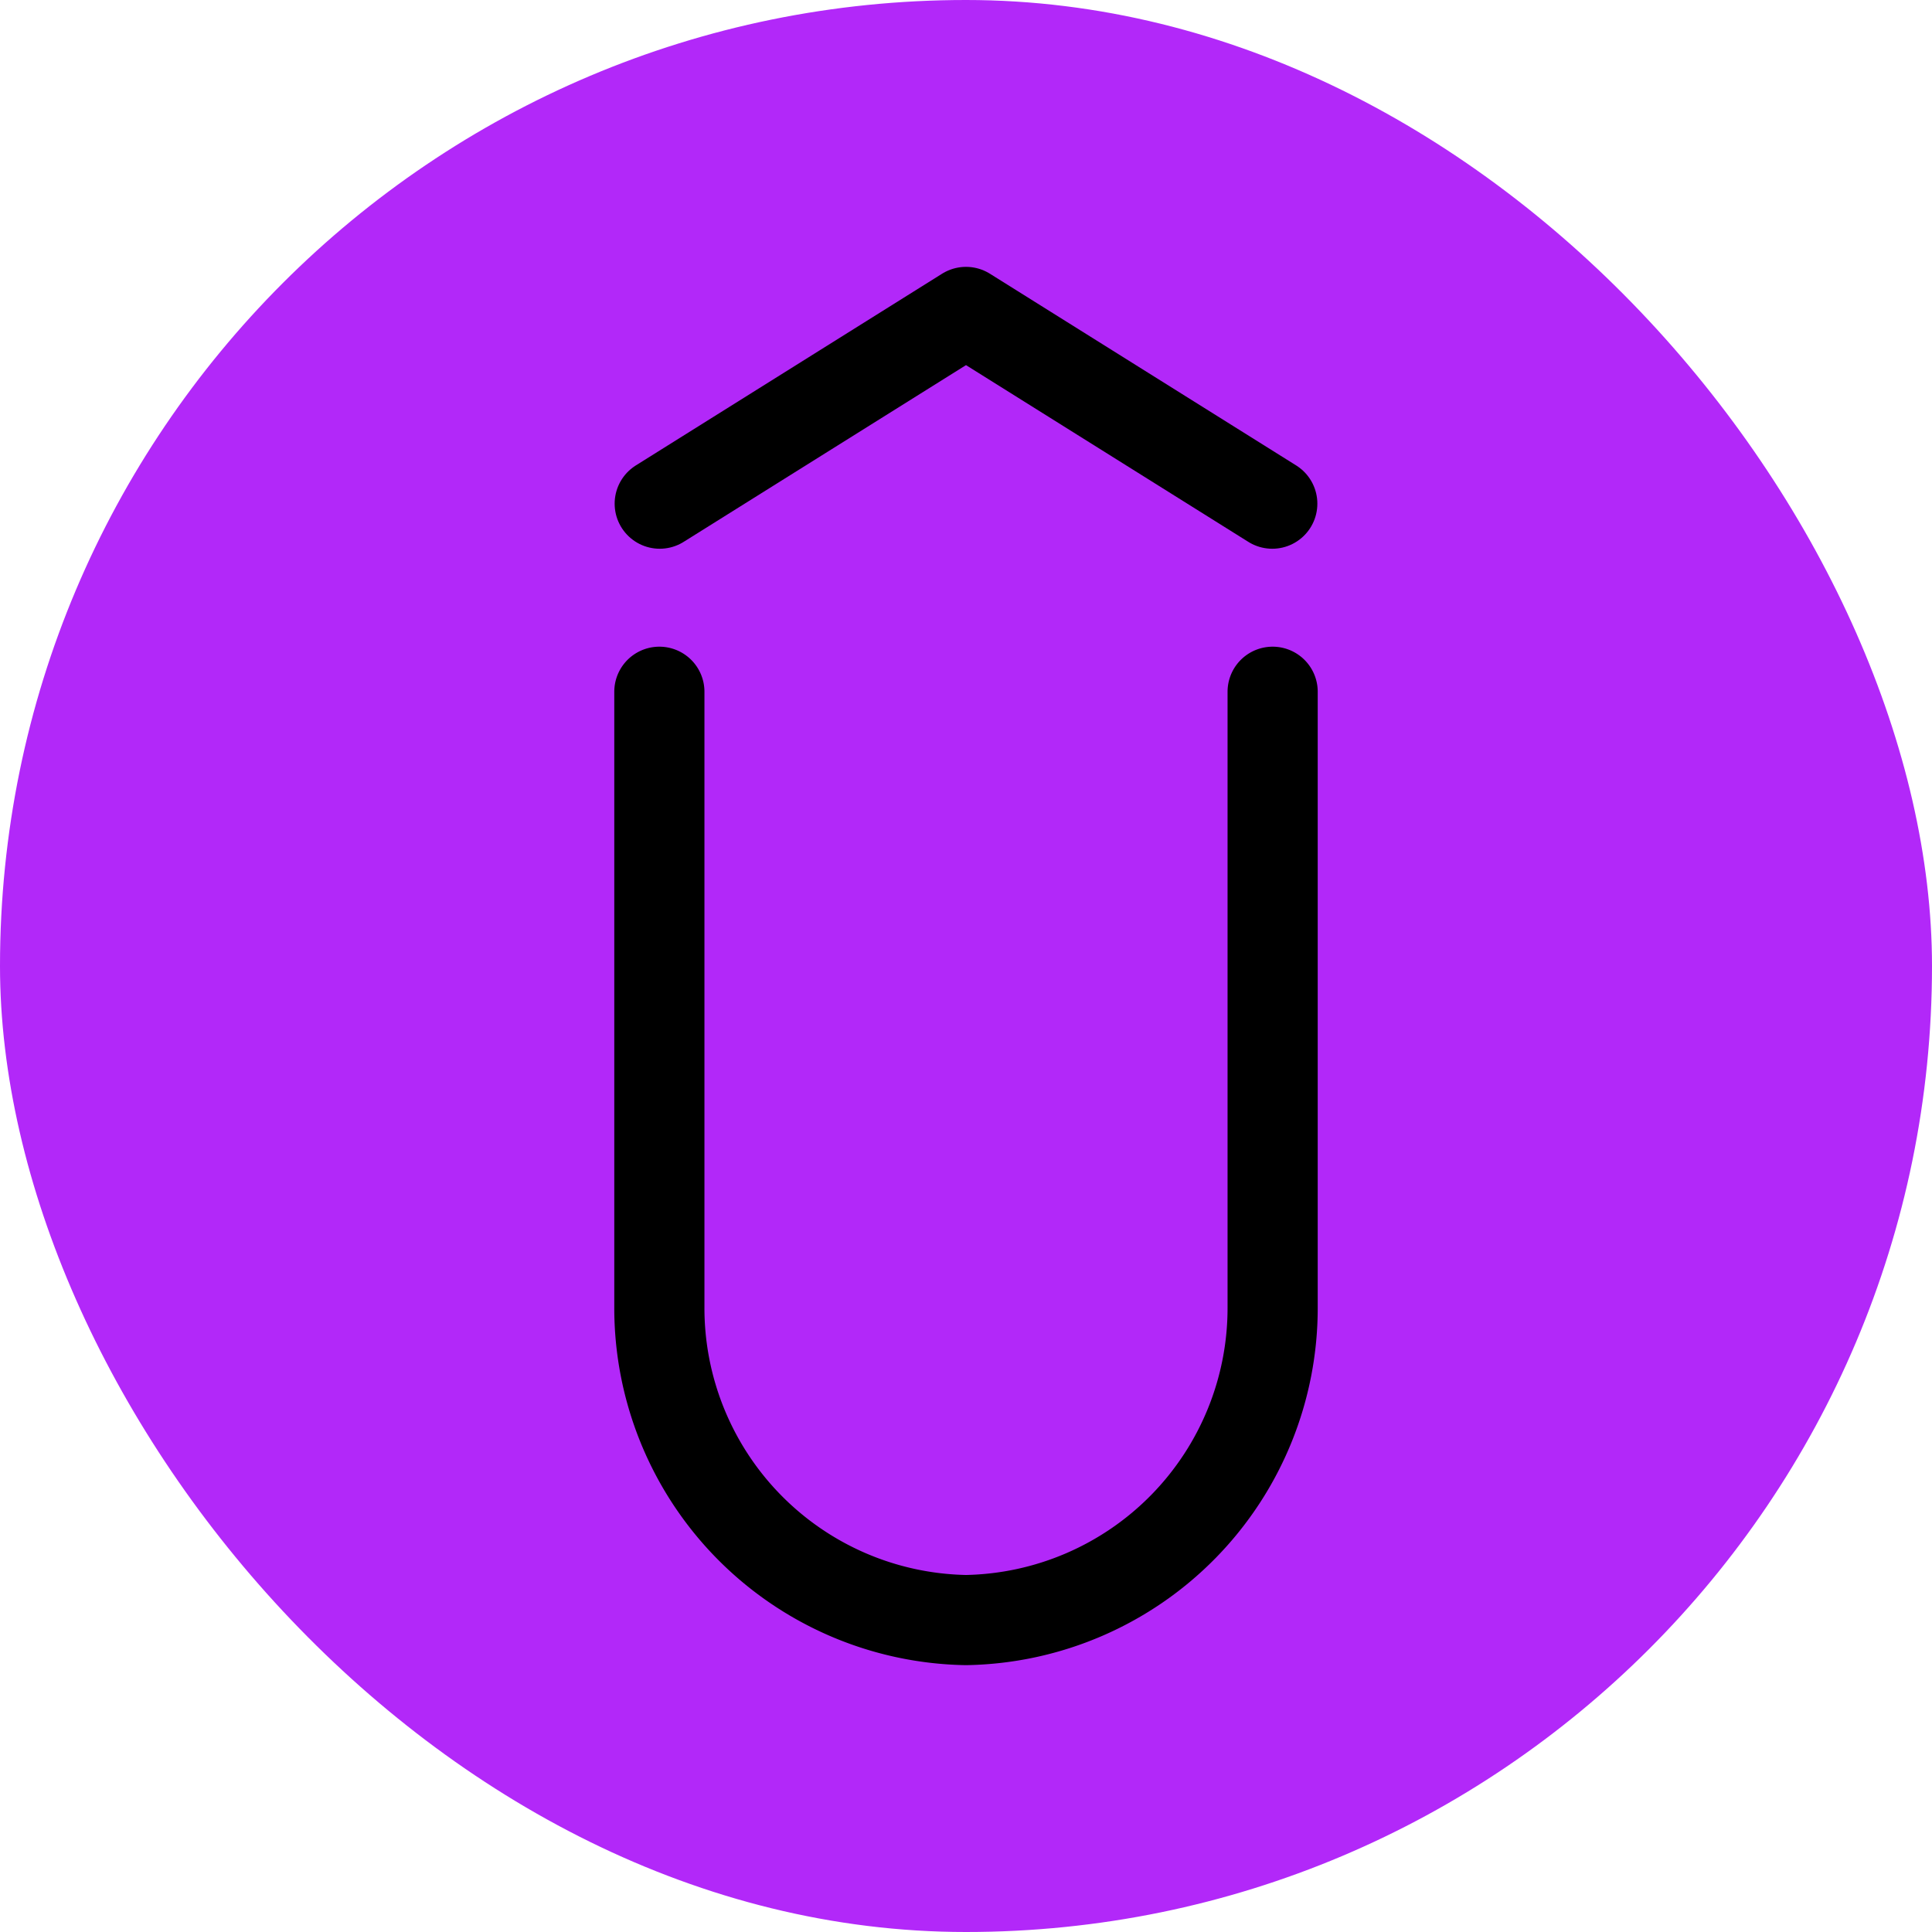 <!DOCTYPE svg PUBLIC "-//W3C//DTD SVG 1.1//EN" "http://www.w3.org/Graphics/SVG/1.1/DTD/svg11.dtd">
<!-- Uploaded to: SVG Repo, www.svgrepo.com, Transformed by: SVG Repo Mixer Tools -->
<svg width="64px" height="64px" viewBox="-4.8 -4.8 57.60 57.60" xmlns="http://www.w3.org/2000/svg" fill="#000000" stroke="#000000">
<g id="SVGRepo_bgCarrier" stroke-width="0" transform="translate(0,0), scale(1)">
<rect x="-4.8" y="-4.8" width="57.60" height="57.60" rx="28.8" fill="#B228F9" strokewidth="0"/>
</g>
<g id="SVGRepo_tracerCarrier" stroke-linecap="round" stroke-linejoin="round" stroke="#CCCCCC" stroke-width="2.688">
<defs>
<style>.a,.b{fill:none;stroke:#000000;stroke-linecap:round;stroke-linejoin:round;}</style>
</defs>
<path class="a" d="M14.858,15.824V34.159A9.305,9.305,0,0,0,24,43.5a9.305,9.305,0,0,0,9.142-9.341V15.824"/>
<path class="b" d="M14.869,10.216,24,4.5l9.131,5.716"/>
</g>
<g id="SVGRepo_iconCarrier">
<defs>
<style>.a,.b{fill:none;stroke:#000000;stroke-linecap:round;stroke-linejoin:round;}</style>
</defs>
<path class="a" d="M14.858,15.824V34.159A9.305,9.305,0,0,0,24,43.5a9.305,9.305,0,0,0,9.142-9.341V15.824"/>
<path class="b" d="M14.869,10.216,24,4.5l9.131,5.716"/>
</g>
</svg>